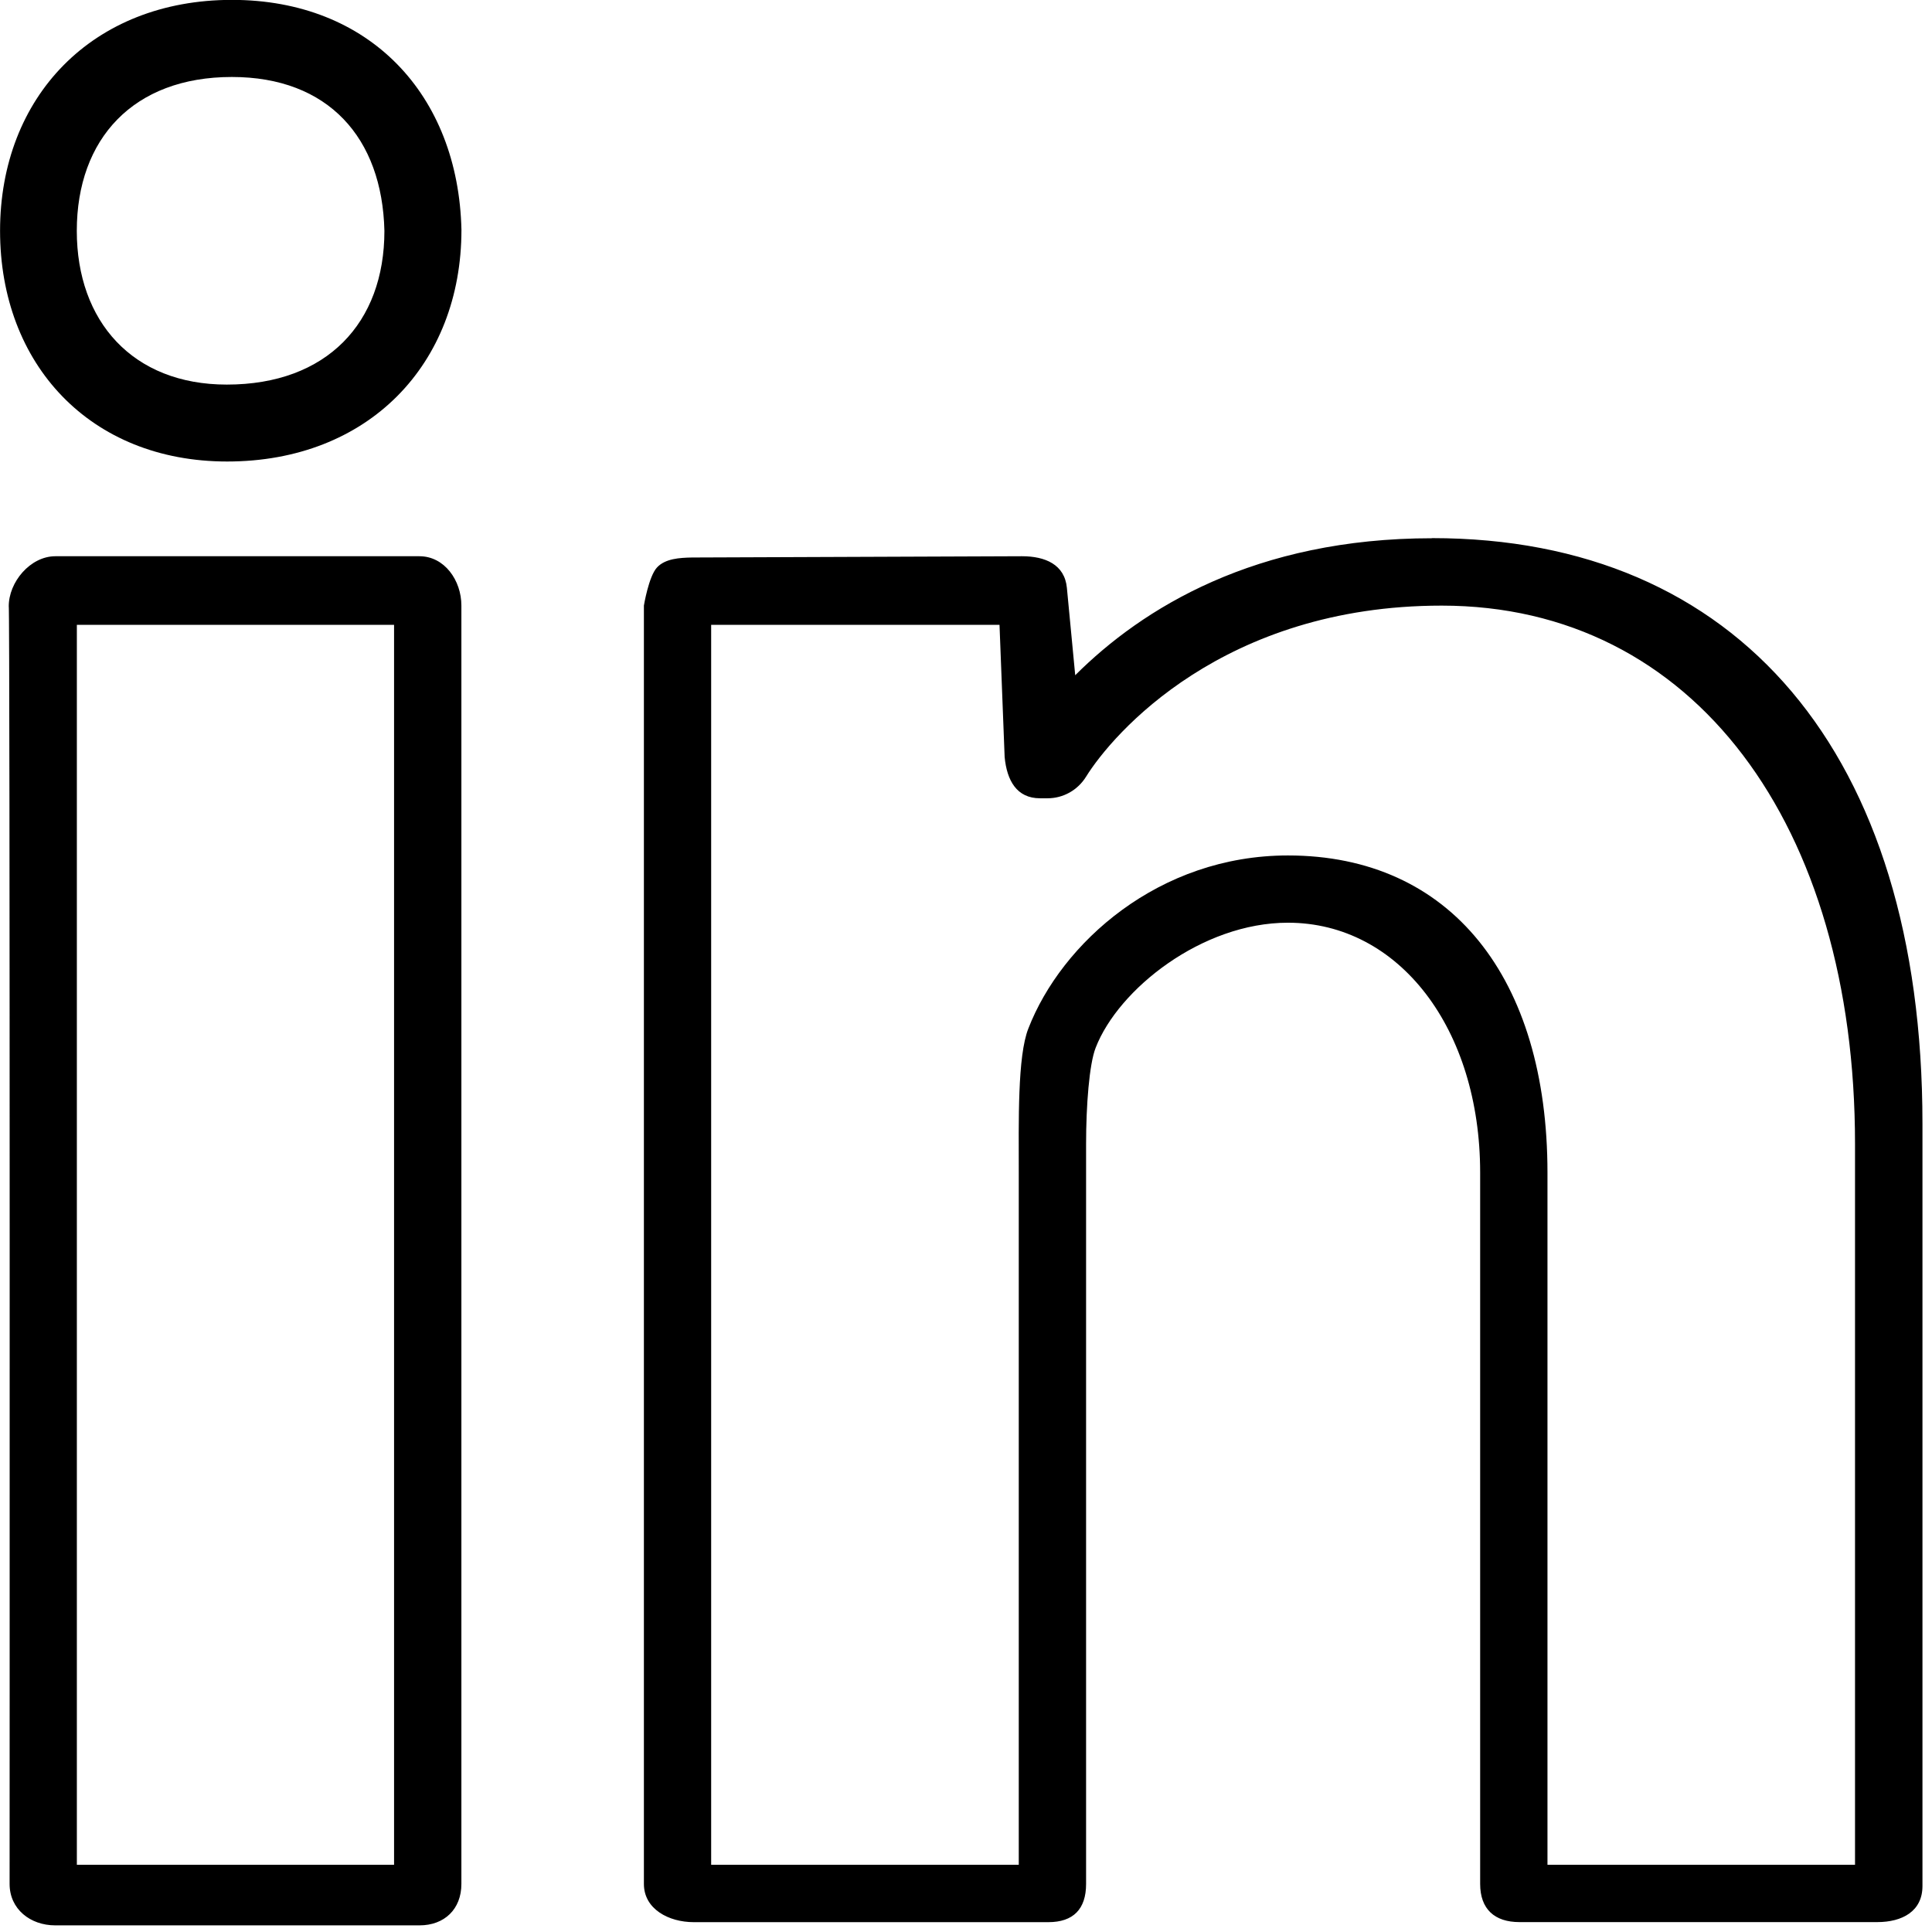 <svg version="1.1" xmlns="http://www.w3.org/2000/svg" width="32" height="32" viewBox="0 0 32 32">
<title>LinkedIn Logo</title>
<path d="M6.947 9.213c0 0-6.033 0-6.033 0-0.413 0.002-0.772 0.428-0.769 0.834 0.022-0.078 0.014 21.157 0.014 21.157 0 0.417 0.343 0.686 0.755 0.686 0 0 6.034 0 6.034 0 0.413 0 0.694-0.268 0.694-0.686 0 0 0-21.174 0-21.174-0-0.418-0.281-0.817-0.695-0.817zM6.527 30.886c0 0-5.254 0-5.254 0s0-20.537 0-20.537c0 0 5.254 0 5.254 0s0 20.537 0 20.537zM23.721 8.915c-2.929 0-4.799 1.158-5.912 2.269 0 0-0.138-1.447-0.138-1.447-0.037-0.388-0.36-0.524-0.744-0.524 0 0-0.015 0-0.015 0s-5.451 0.021-5.451 0.021c-0.202 0.004-0.443 0.017-0.58 0.166s-0.216 0.63-0.216 0.63 0 21.174 0 21.174c0 0.417 0.412 0.633 0.825 0.633 0 0 5.874 0 5.874 0 0.413 0 0.625-0.216 0.625-0.633 0 0 0-12.259 0-12.259 0-0.63 0.052-1.321 0.159-1.592 0.375-0.968 1.759-2.070 3.184-2.070 1.846 0 3.184 1.761 3.184 4.139 0 0 0 11.781 0 11.781 0 0.417 0.238 0.633 0.651 0.633 0 0 5.927 0 5.927 0 0.413 0 0.748-0.179 0.748-0.597 0 0 0-12.628 0-12.628 0-6.148-3.066-9.698-8.122-9.698zM30.726 30.886c0 0-5.095 0-5.095 0s0-11.463 0-11.463c0-3.226-1.601-5.254-4.299-5.254-2.141 0-3.75 1.45-4.299 2.866-0.182 0.459-0.159 1.543-0.159 2.388 0 0 0 11.463 0 11.463s-5.095 0-5.095 0c0 0 0-20.537 0-20.537s4.776 0 4.776 0c0 0 0.085 2.19 0.085 2.19 0.037 0.388 0.2 0.683 0.585 0.683 0 0 0.127 0 0.127 0 0.258 0 0.497-0.134 0.635-0.355 0.441-0.712 2.272-2.836 5.892-2.836 4.182 0 6.846 3.637 6.846 8.915 0 0 0 11.94 0 11.94s0 0 0 0zM3.842-0.002c-2.313 0-3.841 1.608-3.841 3.824 0 2.215 1.494 3.822 3.761 3.822 2.337 0 3.881-1.607 3.881-3.839-0.052-2.241-1.526-3.807-3.802-3.807zM3.756 6.37c-1.558 0-2.484-1.047-2.484-2.546 0-1.524 0.936-2.549 2.568-2.549 1.597 0 2.491 1.007 2.527 2.549 0 1.523-0.953 2.546-2.611 2.546z"></path>
</svg>
